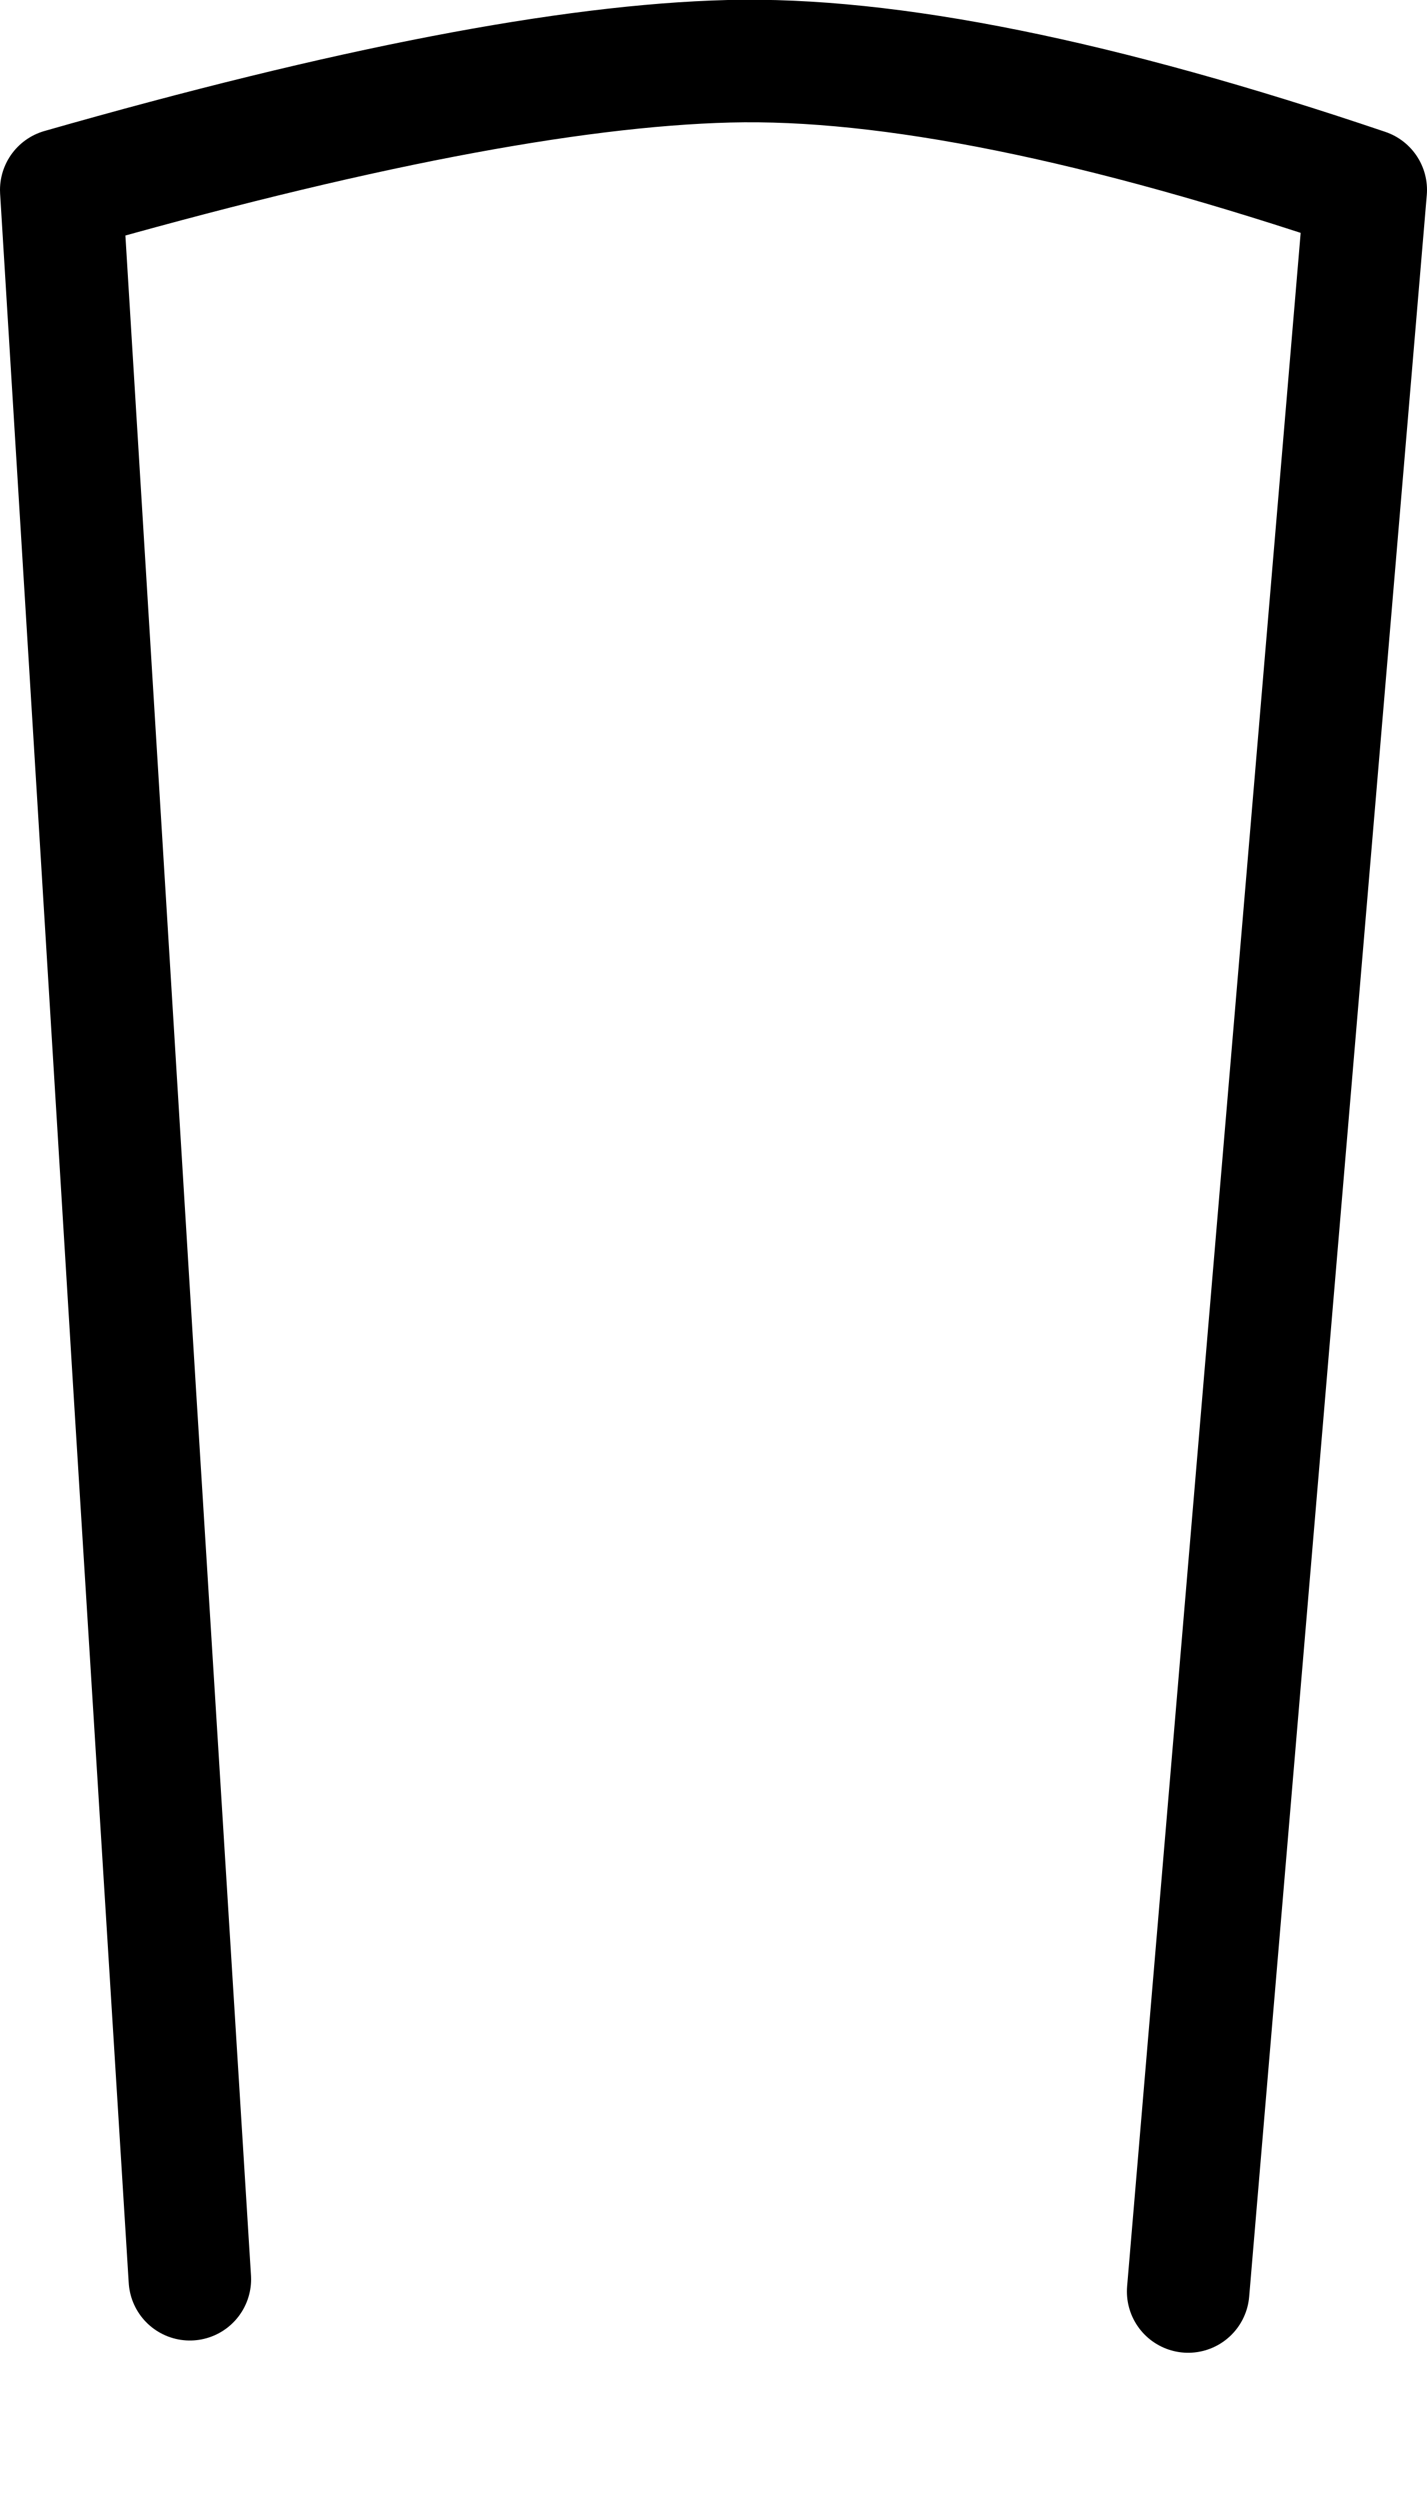 <?xml version="1.0" encoding="UTF-8" standalone="no"?>
<svg xmlns:xlink="http://www.w3.org/1999/xlink" height="20.4px" width="11.65px" xmlns="http://www.w3.org/2000/svg">
  <g transform="matrix(1.0, 0.0, 0.0, 1.0, 5.8, 2.85)">
    <path d="M-4.25 15.75 L-4.7 8.5 -5.3 -1.3 Q-1.8 -2.3 0.15 -2.35 2.1 -2.4 5.35 -1.3 L3.9 15.85 Q-0.7 19.25 -4.25 15.75" fill="#ffffff" fill-opacity="0.0" fill-rule="evenodd" stroke="none"/>
    <path d="M-4.25 15.75 L-4.7 8.5 -5.3 -1.3 Q-1.8 -2.3 0.15 -2.35 2.1 -2.4 5.35 -1.3 L3.9 15.85" fill="none" stroke="#000000" stroke-linecap="round" stroke-linejoin="round" stroke-width="1.0"/>
  </g>
</svg>
